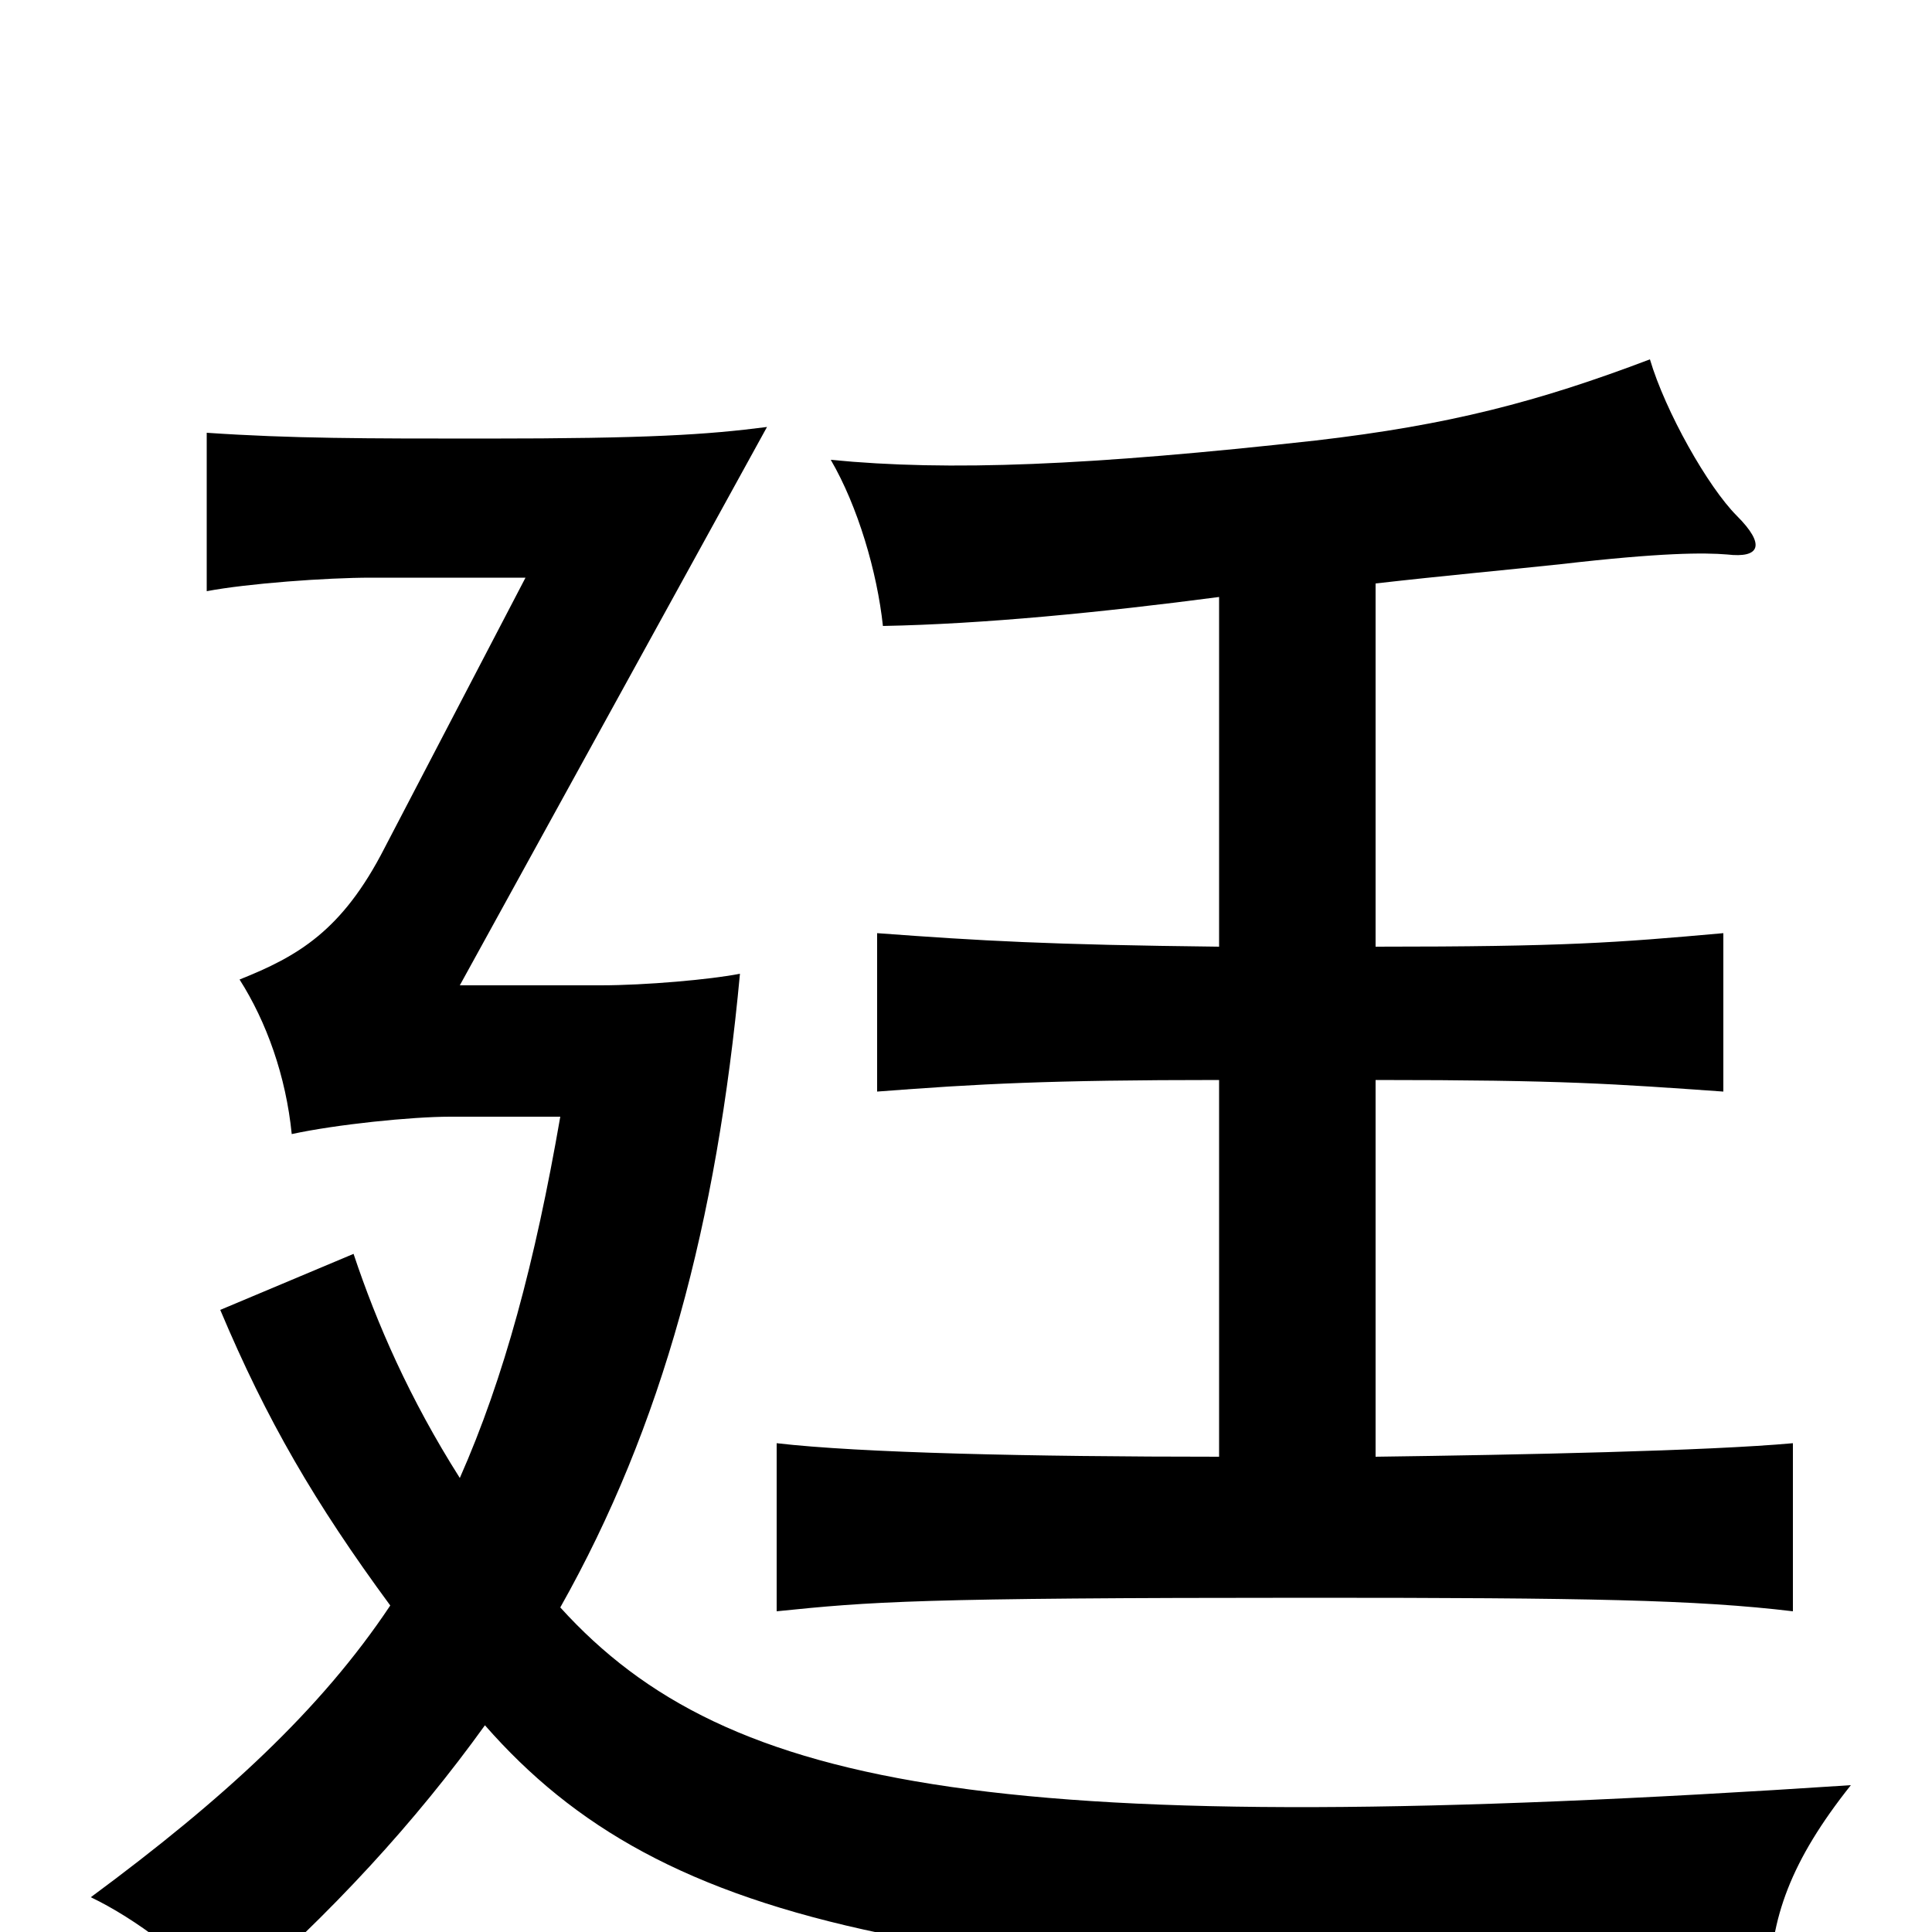 <svg xmlns="http://www.w3.org/2000/svg" viewBox="0 -1000 1000 1000">
	<path fill="#000000" d="M712 -246V-441C810 -441 835 -439 892 -435V-517C836 -512 810 -510 712 -510V-698C747 -702 780 -705 808 -708C860 -714 882 -714 894 -713C911 -711 914 -718 899 -733C884 -748 862 -787 854 -814C796 -792 750 -780 681 -772C564 -759 491 -756 430 -762C444 -738 454 -704 457 -676C509 -677 570 -683 631 -691V-510C543 -511 508 -513 454 -517V-435C506 -439 543 -441 631 -441V-246C533 -246 445 -248 402 -253V-166C451 -171 474 -173 678 -173C821 -173 878 -172 928 -166V-253C884 -249 787 -247 712 -246ZM238 -235C212 -276 195 -315 183 -351L114 -322C138 -265 163 -222 202 -169C166 -115 116 -69 47 -18C70 -7 98 14 118 37C172 -10 215 -57 251 -107C343 -2 485 30 916 29C916 -7 927 -37 958 -76C519 -47 377 -72 290 -168C343 -262 371 -367 383 -496C368 -493 334 -490 311 -490H238L397 -779C366 -775 336 -773 251 -773C189 -773 151 -773 107 -776V-694C128 -698 169 -701 192 -701H272L199 -561C177 -518 154 -505 124 -493C138 -471 148 -443 151 -413C174 -418 213 -422 233 -422H290C277 -347 261 -287 238 -235Z"/>
</svg>
